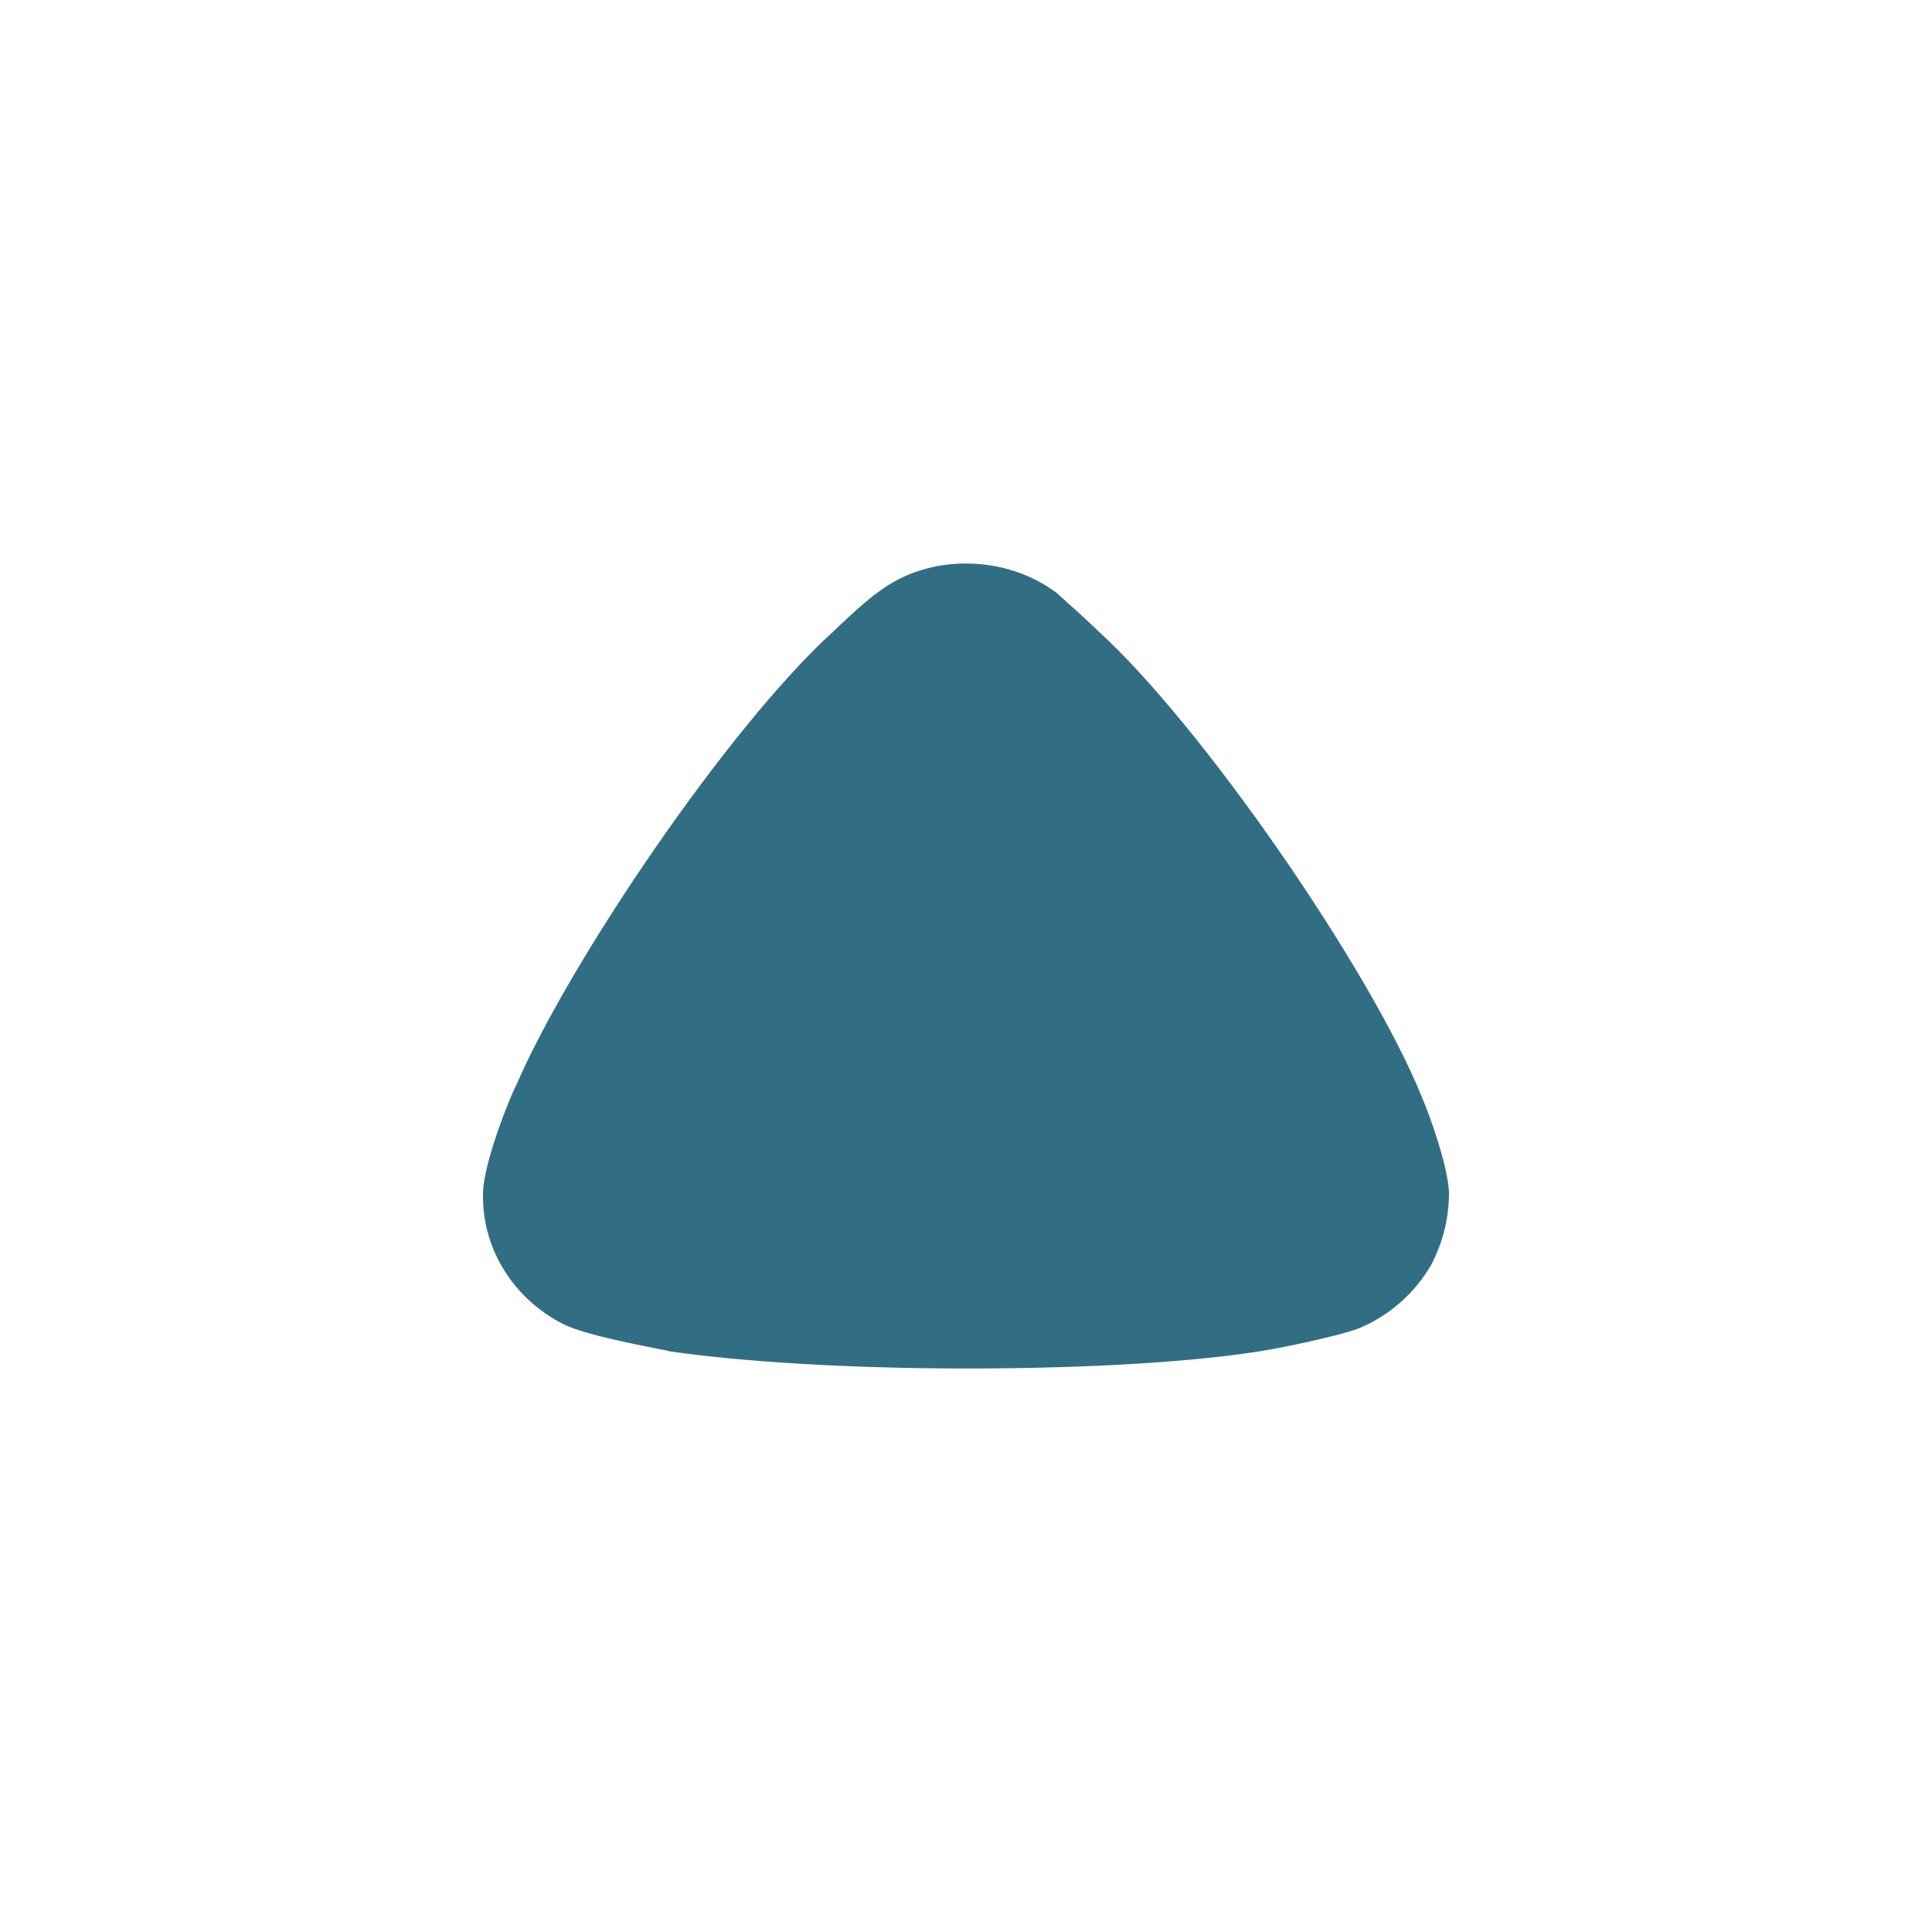 <?xml version="1.0" encoding="UTF-8"?>
<svg width="24px"  height="24px"  viewBox="0 0 24 24" version="1.1" xmlns="http://www.w3.org/2000/svg" xmlns:xlink="http://www.w3.org/1999/xlink">
    <title>Iconly/Bold/Arrow - Up 2</title>
    <g id="Iconly/Bold/Arrow---Up-2" stroke="none" stroke-width="1" fill="none" fill-rule="evenodd">
        <g id="Arrow---Up-2" transform="translate(6, 7)" fill="#316E83"  fill-rule="nonzero">
            <path d="M7.131,0.369 C7.189,0.426 7.437,0.639 7.641,0.838 C8.924,2.003 11.024,5.042 11.665,6.633 C11.768,6.875 11.986,7.486 12,7.812 C12,8.125 11.928,8.423 11.782,8.707 C11.578,9.062 11.257,9.346 10.878,9.502 C10.615,9.603 9.828,9.758 9.814,9.758 C8.953,9.914 7.554,10 6.008,10 C4.535,10 3.193,9.914 2.319,9.787 C2.305,9.772 1.327,9.616 0.992,9.446 C0.38,9.133 0,8.522 0,7.868 L0,7.812 C0.015,7.386 0.395,6.491 0.409,6.491 C1.051,4.986 3.048,2.017 4.375,0.823 C4.375,0.823 4.716,0.487 4.929,0.341 C5.235,0.113 5.614,0 5.993,0 C6.416,0 6.81,0.128 7.131,0.369"></path>
        </g>
    </g>
</svg>